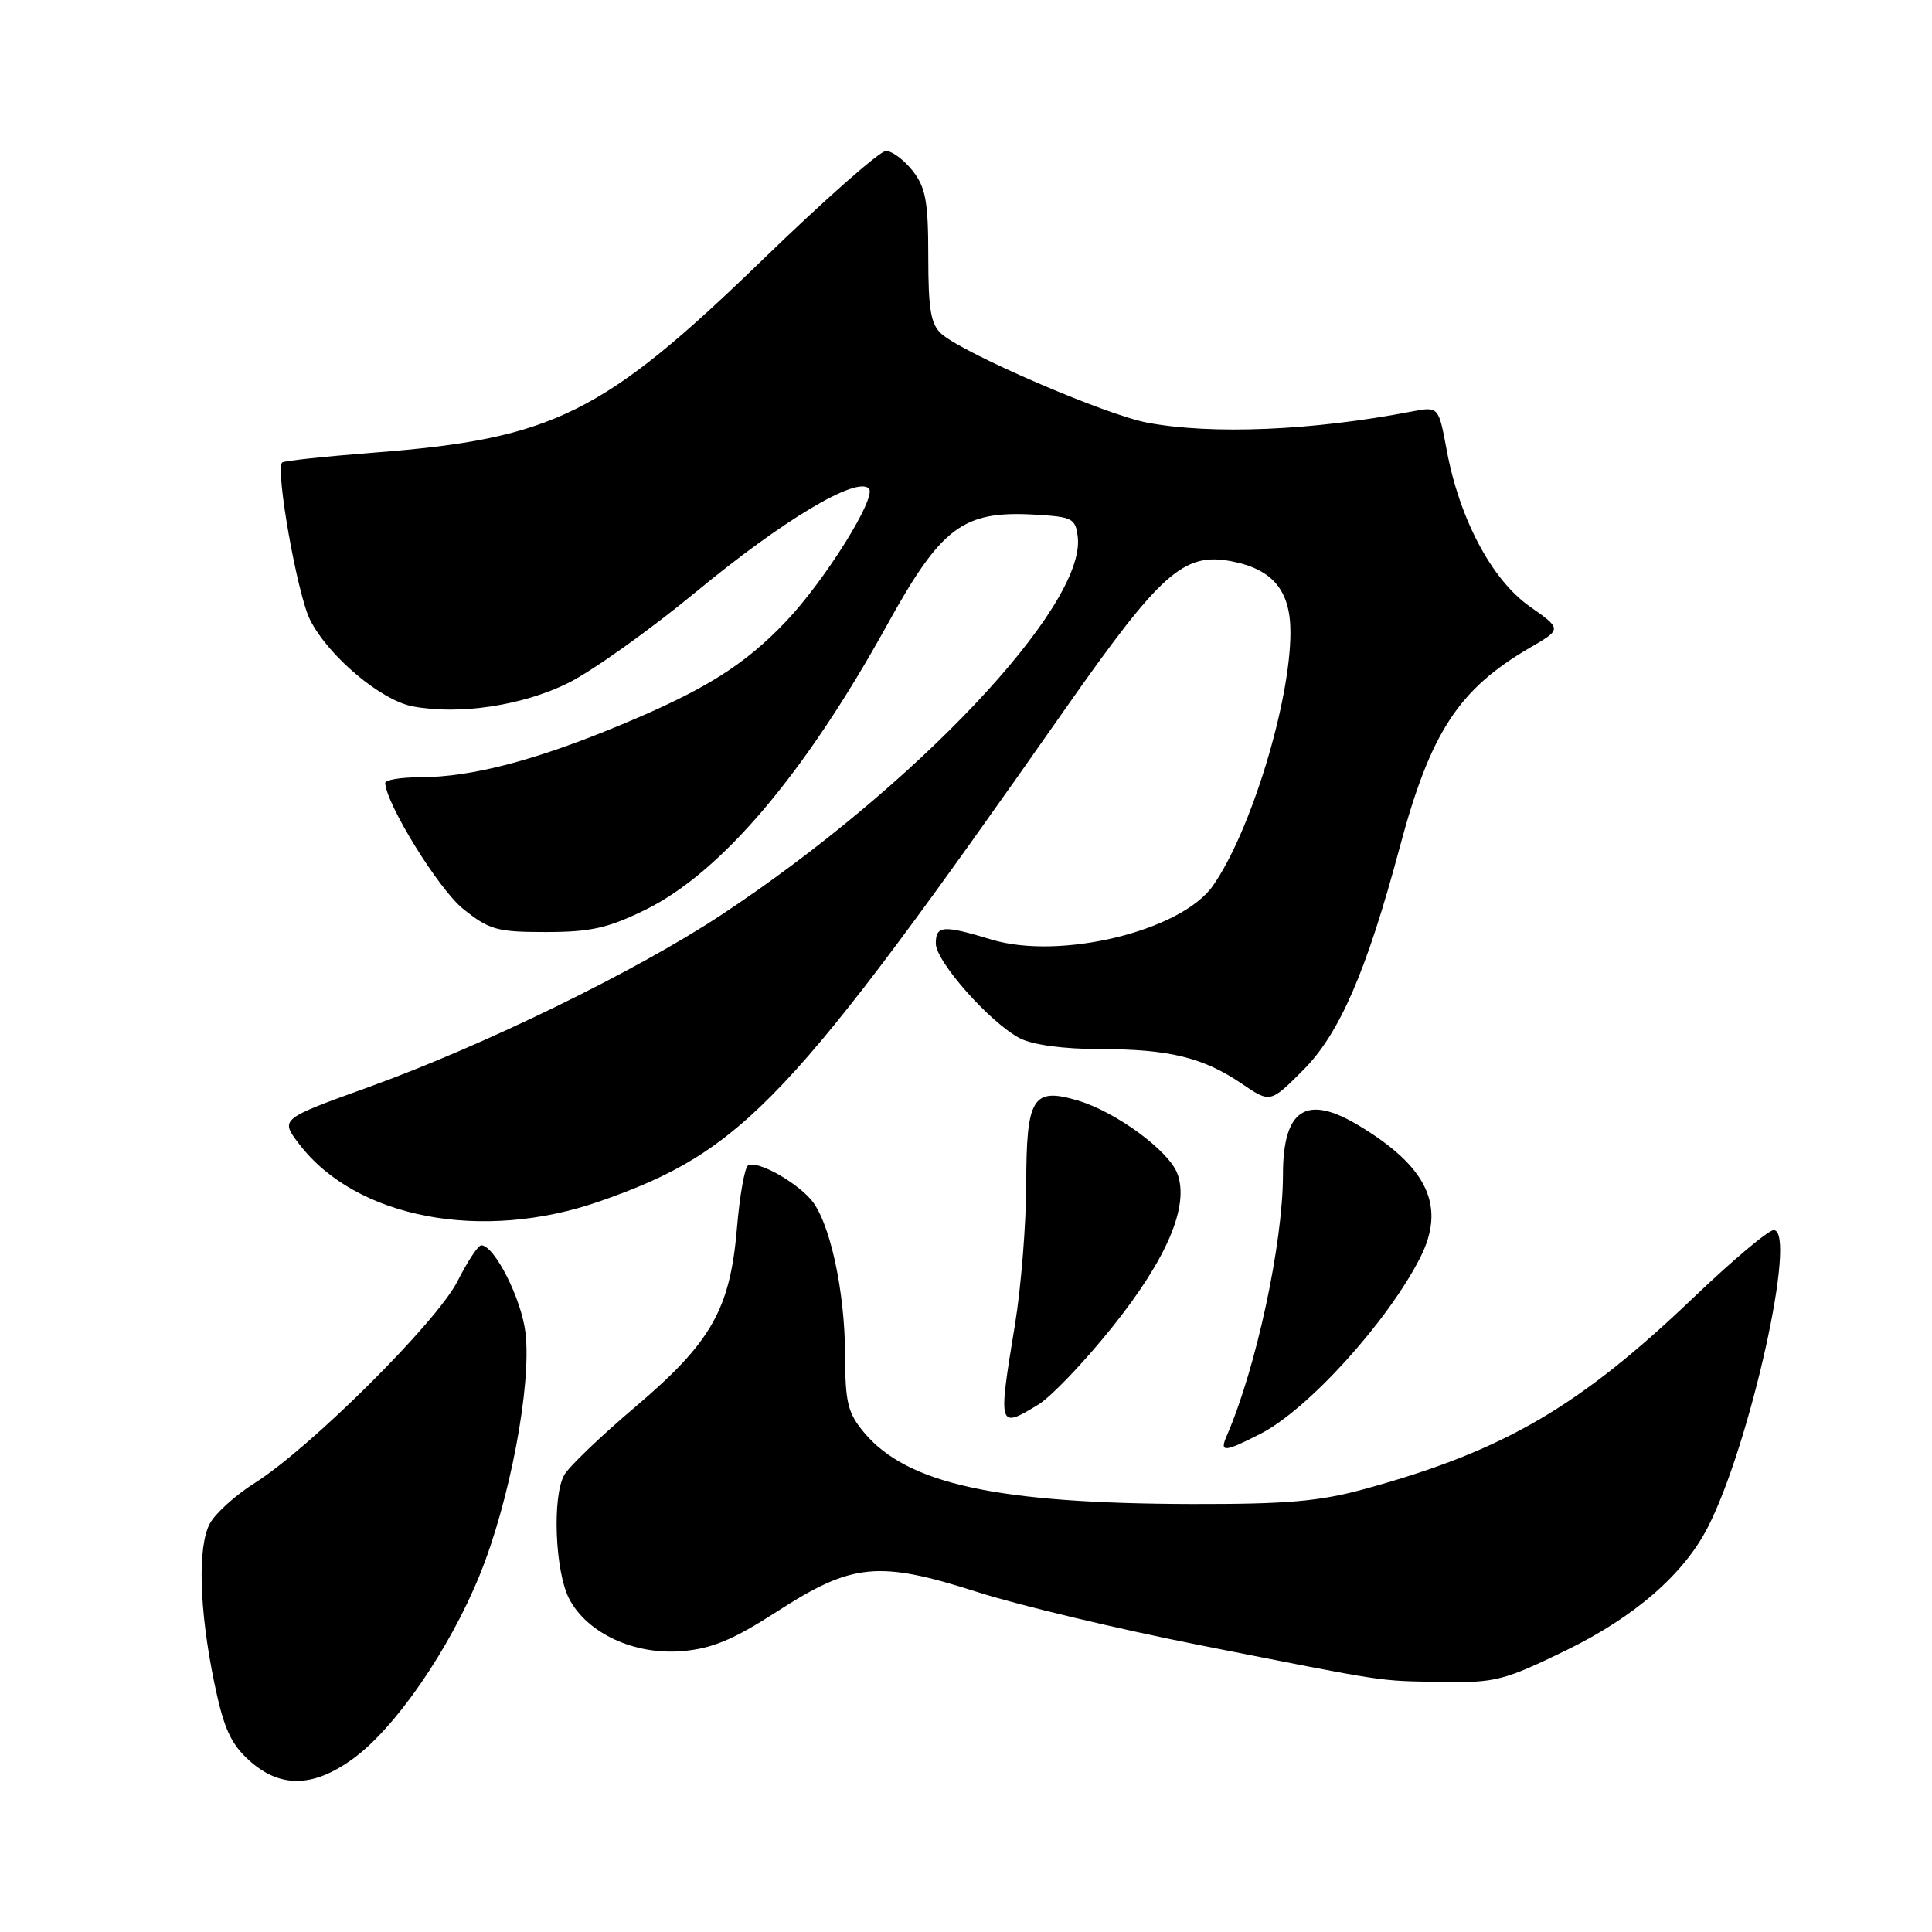 <?xml version="1.0" encoding="UTF-8" standalone="no"?>
<!DOCTYPE svg PUBLIC "-//W3C//DTD SVG 1.1//EN" "http://www.w3.org/Graphics/SVG/1.1/DTD/svg11.dtd" >
<svg xmlns="http://www.w3.org/2000/svg" xmlns:xlink="http://www.w3.org/1999/xlink" version="1.1" viewBox="0 0 256 256">
 <g >
 <path fill="currentColor"
d=" M 46.75 233.06 C 52.34 229.02 59.52 218.62 63.55 208.73 C 67.53 198.96 70.45 183.56 69.63 176.61 C 69.11 172.12 65.52 165.02 63.77 165.01 C 63.36 165.00 61.94 167.16 60.61 169.79 C 57.87 175.19 41.15 191.83 33.76 196.50 C 31.19 198.12 28.51 200.55 27.80 201.89 C 26.16 204.96 26.40 213.33 28.40 223.00 C 29.64 228.99 30.57 231.05 33.00 233.25 C 37.08 236.95 41.48 236.89 46.75 233.06 Z  M 207.57 218.65 C 216.61 214.24 223.11 208.59 226.30 202.36 C 231.92 191.37 238.21 163.00 235.02 163.00 C 234.32 163.00 229.59 166.98 224.50 171.84 C 209.29 186.39 199.34 192.20 181.00 197.25 C 174.88 198.94 170.64 199.31 158.00 199.29 C 132.16 199.23 120.25 196.65 114.52 189.85 C 112.34 187.25 112.00 185.87 111.98 179.67 C 111.97 170.96 109.91 161.66 107.38 158.86 C 105.09 156.34 100.24 153.73 99.12 154.43 C 98.67 154.70 98.01 158.44 97.65 162.72 C 96.74 173.51 94.26 177.87 84.12 186.47 C 79.56 190.34 75.35 194.38 74.76 195.45 C 73.15 198.35 73.55 208.23 75.41 211.83 C 77.79 216.42 84.07 219.33 90.42 218.78 C 94.35 218.45 97.19 217.26 103.00 213.51 C 112.95 207.09 116.42 206.76 129.54 210.96 C 135.00 212.71 148.25 215.87 158.98 217.99 C 184.43 223.02 182.38 222.71 191.07 222.86 C 198.11 222.99 199.28 222.69 207.57 218.65 Z  M 167.01 189.99 C 173.29 186.79 183.83 175.18 188.16 166.69 C 191.64 159.87 189.20 154.62 180.00 149.11 C 173.07 144.95 170.00 146.97 170.00 155.68 C 169.99 164.80 166.44 181.30 162.55 190.25 C 161.57 192.49 162.20 192.45 167.01 189.99 Z  M 137.59 186.11 C 139.29 185.07 143.69 180.46 147.37 175.86 C 154.66 166.76 157.62 159.76 156.00 155.49 C 154.84 152.45 147.89 147.35 142.87 145.84 C 136.84 144.04 136.00 145.38 135.98 156.87 C 135.97 162.17 135.30 170.55 134.49 175.50 C 132.23 189.26 132.26 189.36 137.59 186.11 Z  M 79.50 159.17 C 98.50 152.53 104.71 145.96 141.08 94.03 C 153.80 75.88 156.82 73.18 163.12 74.36 C 168.63 75.40 171.00 78.23 170.99 83.79 C 170.98 93.06 165.71 110.25 160.71 117.38 C 156.49 123.37 140.46 127.26 131.35 124.49 C 124.95 122.55 124.00 122.62 124.00 125.02 C 124.00 127.41 131.22 135.55 135.15 137.58 C 136.84 138.45 140.92 139.00 145.70 139.01 C 154.91 139.01 159.40 140.11 164.54 143.59 C 168.32 146.16 168.32 146.16 172.68 141.79 C 177.48 136.99 181.09 128.67 185.47 112.28 C 189.55 97.02 193.27 91.33 202.73 85.82 C 206.97 83.36 206.97 83.36 202.67 80.34 C 197.66 76.80 193.39 68.76 191.70 59.67 C 190.62 53.85 190.62 53.85 187.06 54.53 C 173.94 57.06 160.55 57.62 151.99 56.00 C 146.42 54.94 127.73 46.87 124.75 44.24 C 123.34 42.99 123.00 41.02 123.00 33.98 C 123.00 26.68 122.66 24.84 120.93 22.63 C 119.79 21.19 118.20 20.00 117.39 20.00 C 116.59 20.00 109.25 26.47 101.09 34.38 C 79.96 54.85 73.35 58.14 49.64 59.97 C 43.12 60.48 37.60 61.06 37.39 61.28 C 36.46 62.21 39.41 78.83 41.09 82.14 C 43.52 86.95 50.48 92.81 54.70 93.60 C 60.84 94.76 69.23 93.50 75.27 90.51 C 78.44 88.94 86.09 83.49 92.27 78.39 C 103.76 68.90 113.49 63.09 115.13 64.73 C 116.23 65.83 109.33 76.89 104.15 82.34 C 98.68 88.10 93.42 91.40 82.43 95.98 C 71.03 100.74 62.55 102.96 55.75 102.99 C 53.14 102.99 51.02 103.34 51.04 103.75 C 51.18 106.58 58.13 117.82 61.34 120.41 C 64.84 123.22 65.84 123.50 72.34 123.50 C 78.24 123.50 80.56 122.98 85.50 120.56 C 95.53 115.64 106.61 102.59 117.52 82.85 C 124.74 69.78 127.59 67.65 137.10 68.19 C 142.12 68.48 142.52 68.69 142.81 71.17 C 143.87 80.32 121.24 104.29 95.50 121.28 C 84.25 128.70 64.11 138.53 48.81 144.06 C 37.11 148.28 37.11 148.28 39.64 151.59 C 47.15 161.44 63.91 164.63 79.50 159.17 Z "/>
</g>
</svg>